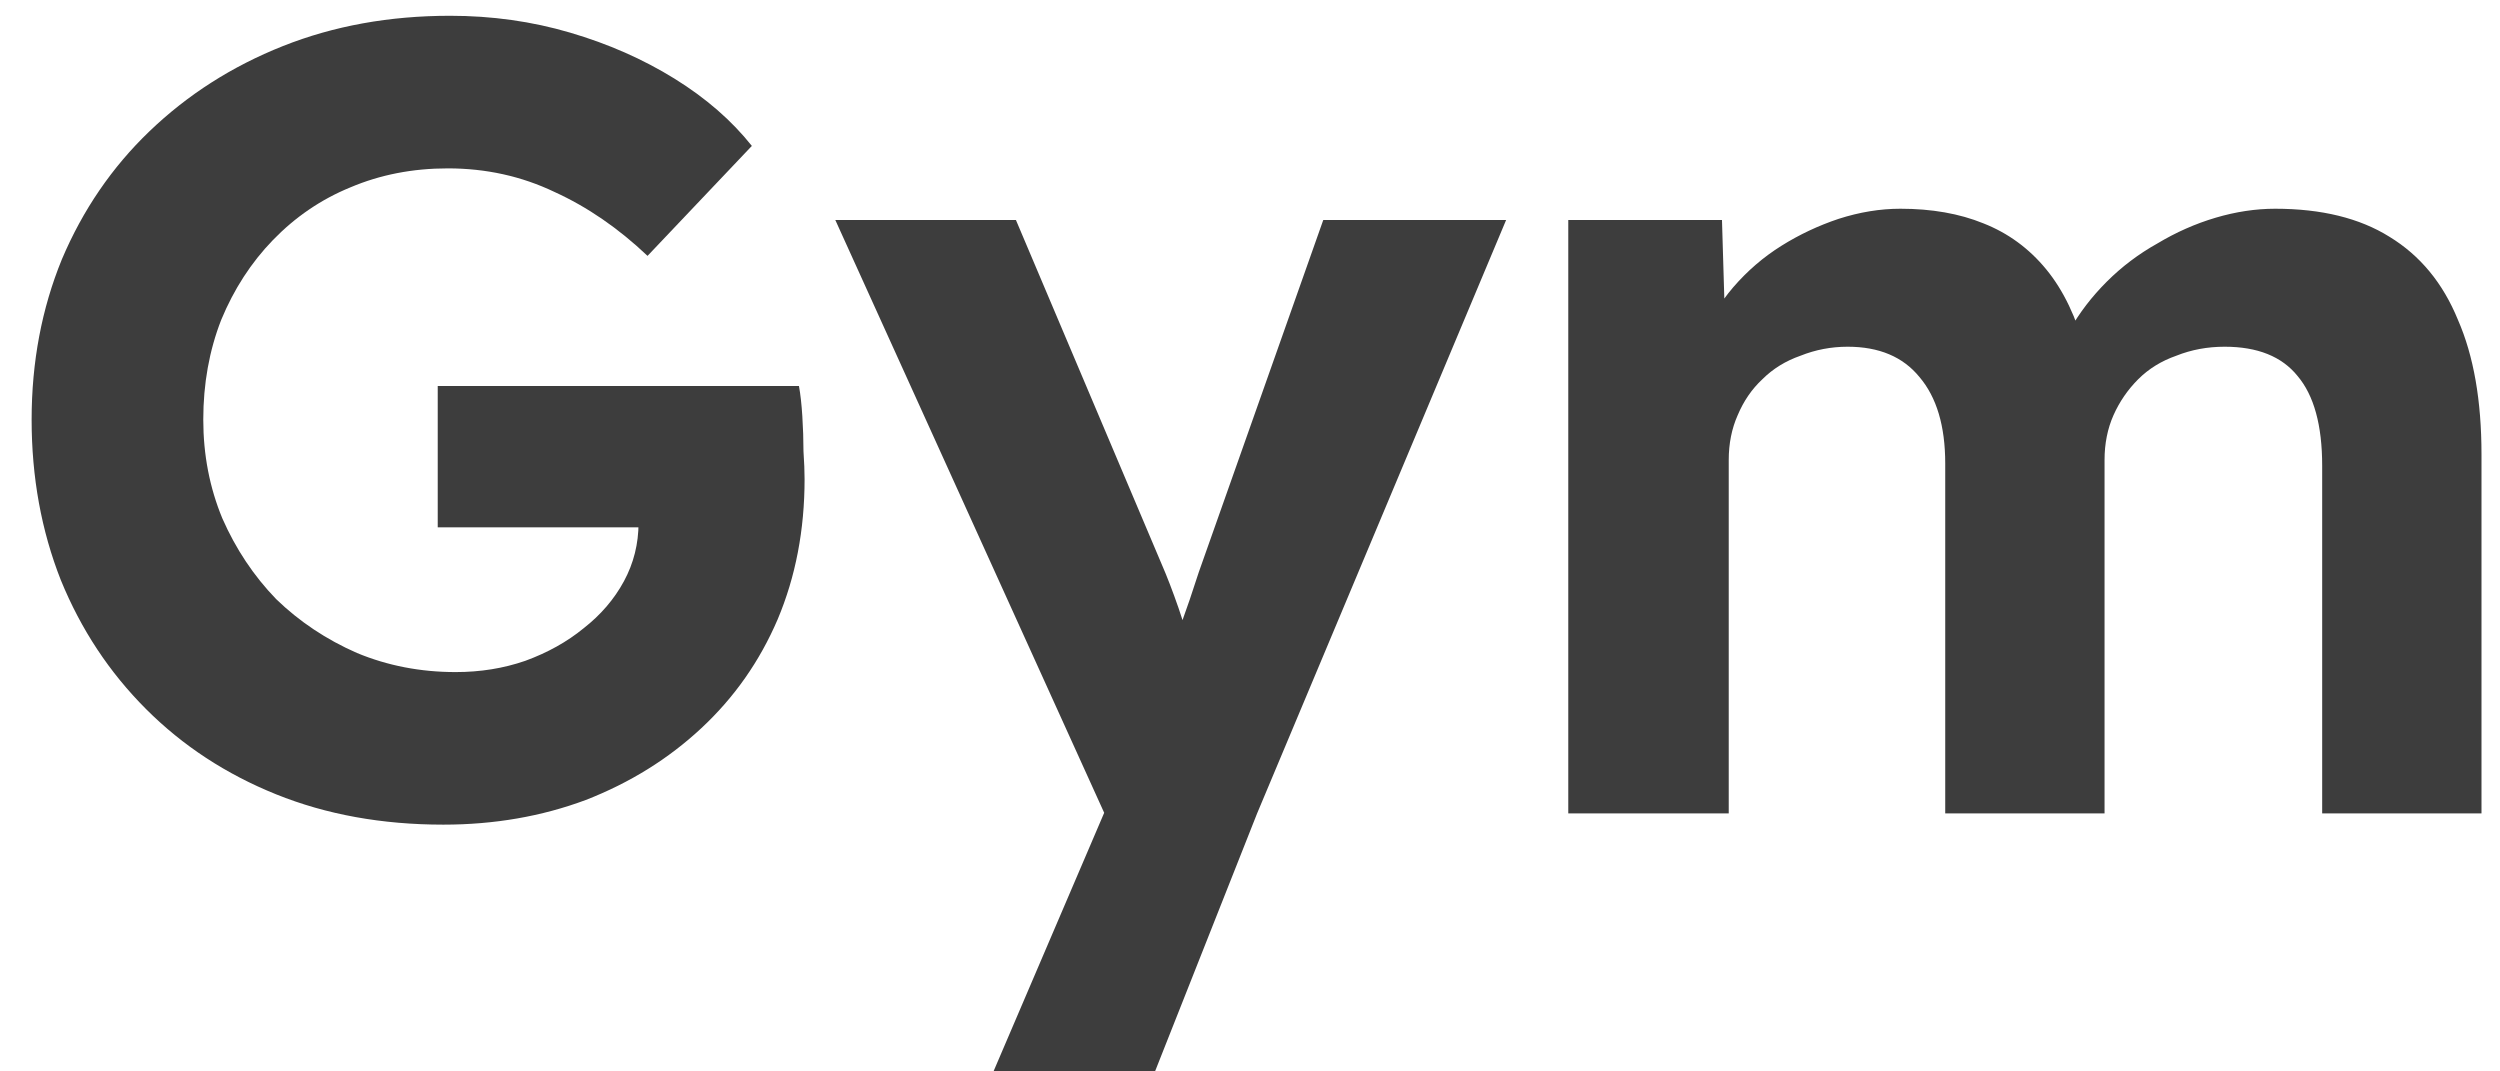 <svg width="77" height="33" viewBox="0 0 77 33" fill="none" xmlns="http://www.w3.org/2000/svg">
<path d="M13.655 25.399C11.766 25.399 10.05 25.088 8.507 24.466C6.963 23.844 5.627 22.969 4.499 21.84C3.37 20.711 2.494 19.387 1.873 17.866C1.274 16.346 0.974 14.699 0.974 12.925C0.974 11.152 1.285 9.505 1.907 7.984C2.552 6.464 3.45 5.151 4.602 4.045C5.777 2.917 7.148 2.041 8.714 1.419C10.28 0.797 11.996 0.486 13.862 0.486C15.152 0.486 16.385 0.659 17.559 1.005C18.734 1.35 19.805 1.822 20.773 2.421C21.74 3.02 22.535 3.711 23.157 4.494L19.944 7.881C19.045 7.028 18.089 6.372 17.076 5.911C16.062 5.427 14.968 5.186 13.793 5.186C12.711 5.186 11.709 5.381 10.787 5.773C9.889 6.141 9.094 6.683 8.403 7.397C7.735 8.088 7.205 8.906 6.814 9.85C6.445 10.795 6.261 11.82 6.261 12.925C6.261 14.008 6.457 15.022 6.848 15.966C7.263 16.91 7.816 17.74 8.507 18.454C9.221 19.145 10.05 19.698 10.995 20.112C11.939 20.504 12.953 20.7 14.035 20.7C14.795 20.7 15.509 20.585 16.177 20.354C16.869 20.101 17.467 19.767 17.974 19.352C18.504 18.938 18.919 18.454 19.218 17.901C19.517 17.348 19.667 16.749 19.667 16.104V15.275L20.324 16.242H13.482V11.889H24.608C24.654 12.142 24.689 12.453 24.712 12.822C24.735 13.19 24.747 13.547 24.747 13.893C24.77 14.238 24.781 14.526 24.781 14.757C24.781 16.323 24.505 17.763 23.952 19.076C23.399 20.366 22.616 21.483 21.602 22.427C20.589 23.372 19.402 24.109 18.043 24.639C16.684 25.146 15.221 25.399 13.655 25.399Z" fill="#3D3D3D"/>
<path d="M30.599 33.001L34.607 23.637L34.676 26.505L25.727 6.775H31.29L35.782 17.383C35.943 17.751 36.116 18.201 36.3 18.73C36.484 19.26 36.622 19.767 36.715 20.251L35.885 20.596C36.047 20.204 36.208 19.755 36.369 19.249C36.553 18.742 36.738 18.201 36.922 17.625L40.757 6.775H46.389L38.719 25.053L35.574 33.001H30.599Z" fill="#3D3D3D"/>
<path d="M48.303 25.053V6.775H53.037L53.141 10.265L52.415 10.472C52.646 9.873 52.968 9.332 53.383 8.848C53.821 8.341 54.316 7.915 54.869 7.57C55.421 7.224 56.009 6.948 56.631 6.74C57.276 6.533 57.909 6.429 58.531 6.429C59.499 6.429 60.351 6.579 61.088 6.879C61.848 7.178 62.493 7.65 63.023 8.295C63.553 8.94 63.956 9.781 64.232 10.818L63.507 10.679L63.749 10.161C64.048 9.631 64.428 9.136 64.889 8.675C65.35 8.215 65.868 7.823 66.444 7.501C67.02 7.155 67.619 6.89 68.24 6.706C68.862 6.522 69.473 6.429 70.072 6.429C71.5 6.429 72.675 6.717 73.596 7.293C74.541 7.869 75.243 8.721 75.704 9.85C76.188 10.956 76.43 12.338 76.43 13.996V25.053H71.523V14.342C71.523 13.098 71.27 12.177 70.763 11.578C70.279 10.979 69.531 10.679 68.517 10.679C67.987 10.679 67.492 10.772 67.031 10.956C66.57 11.117 66.179 11.359 65.856 11.681C65.534 12.004 65.281 12.373 65.096 12.787C64.912 13.202 64.82 13.662 64.82 14.169V25.053H59.913V14.273C59.913 13.121 59.648 12.234 59.119 11.612C58.612 10.99 57.875 10.679 56.907 10.679C56.4 10.679 55.917 10.772 55.456 10.956C54.995 11.117 54.604 11.359 54.281 11.681C53.959 11.981 53.705 12.35 53.521 12.787C53.337 13.202 53.245 13.662 53.245 14.169V25.053H48.303Z" fill="#3D3D3D"/>
</svg>
